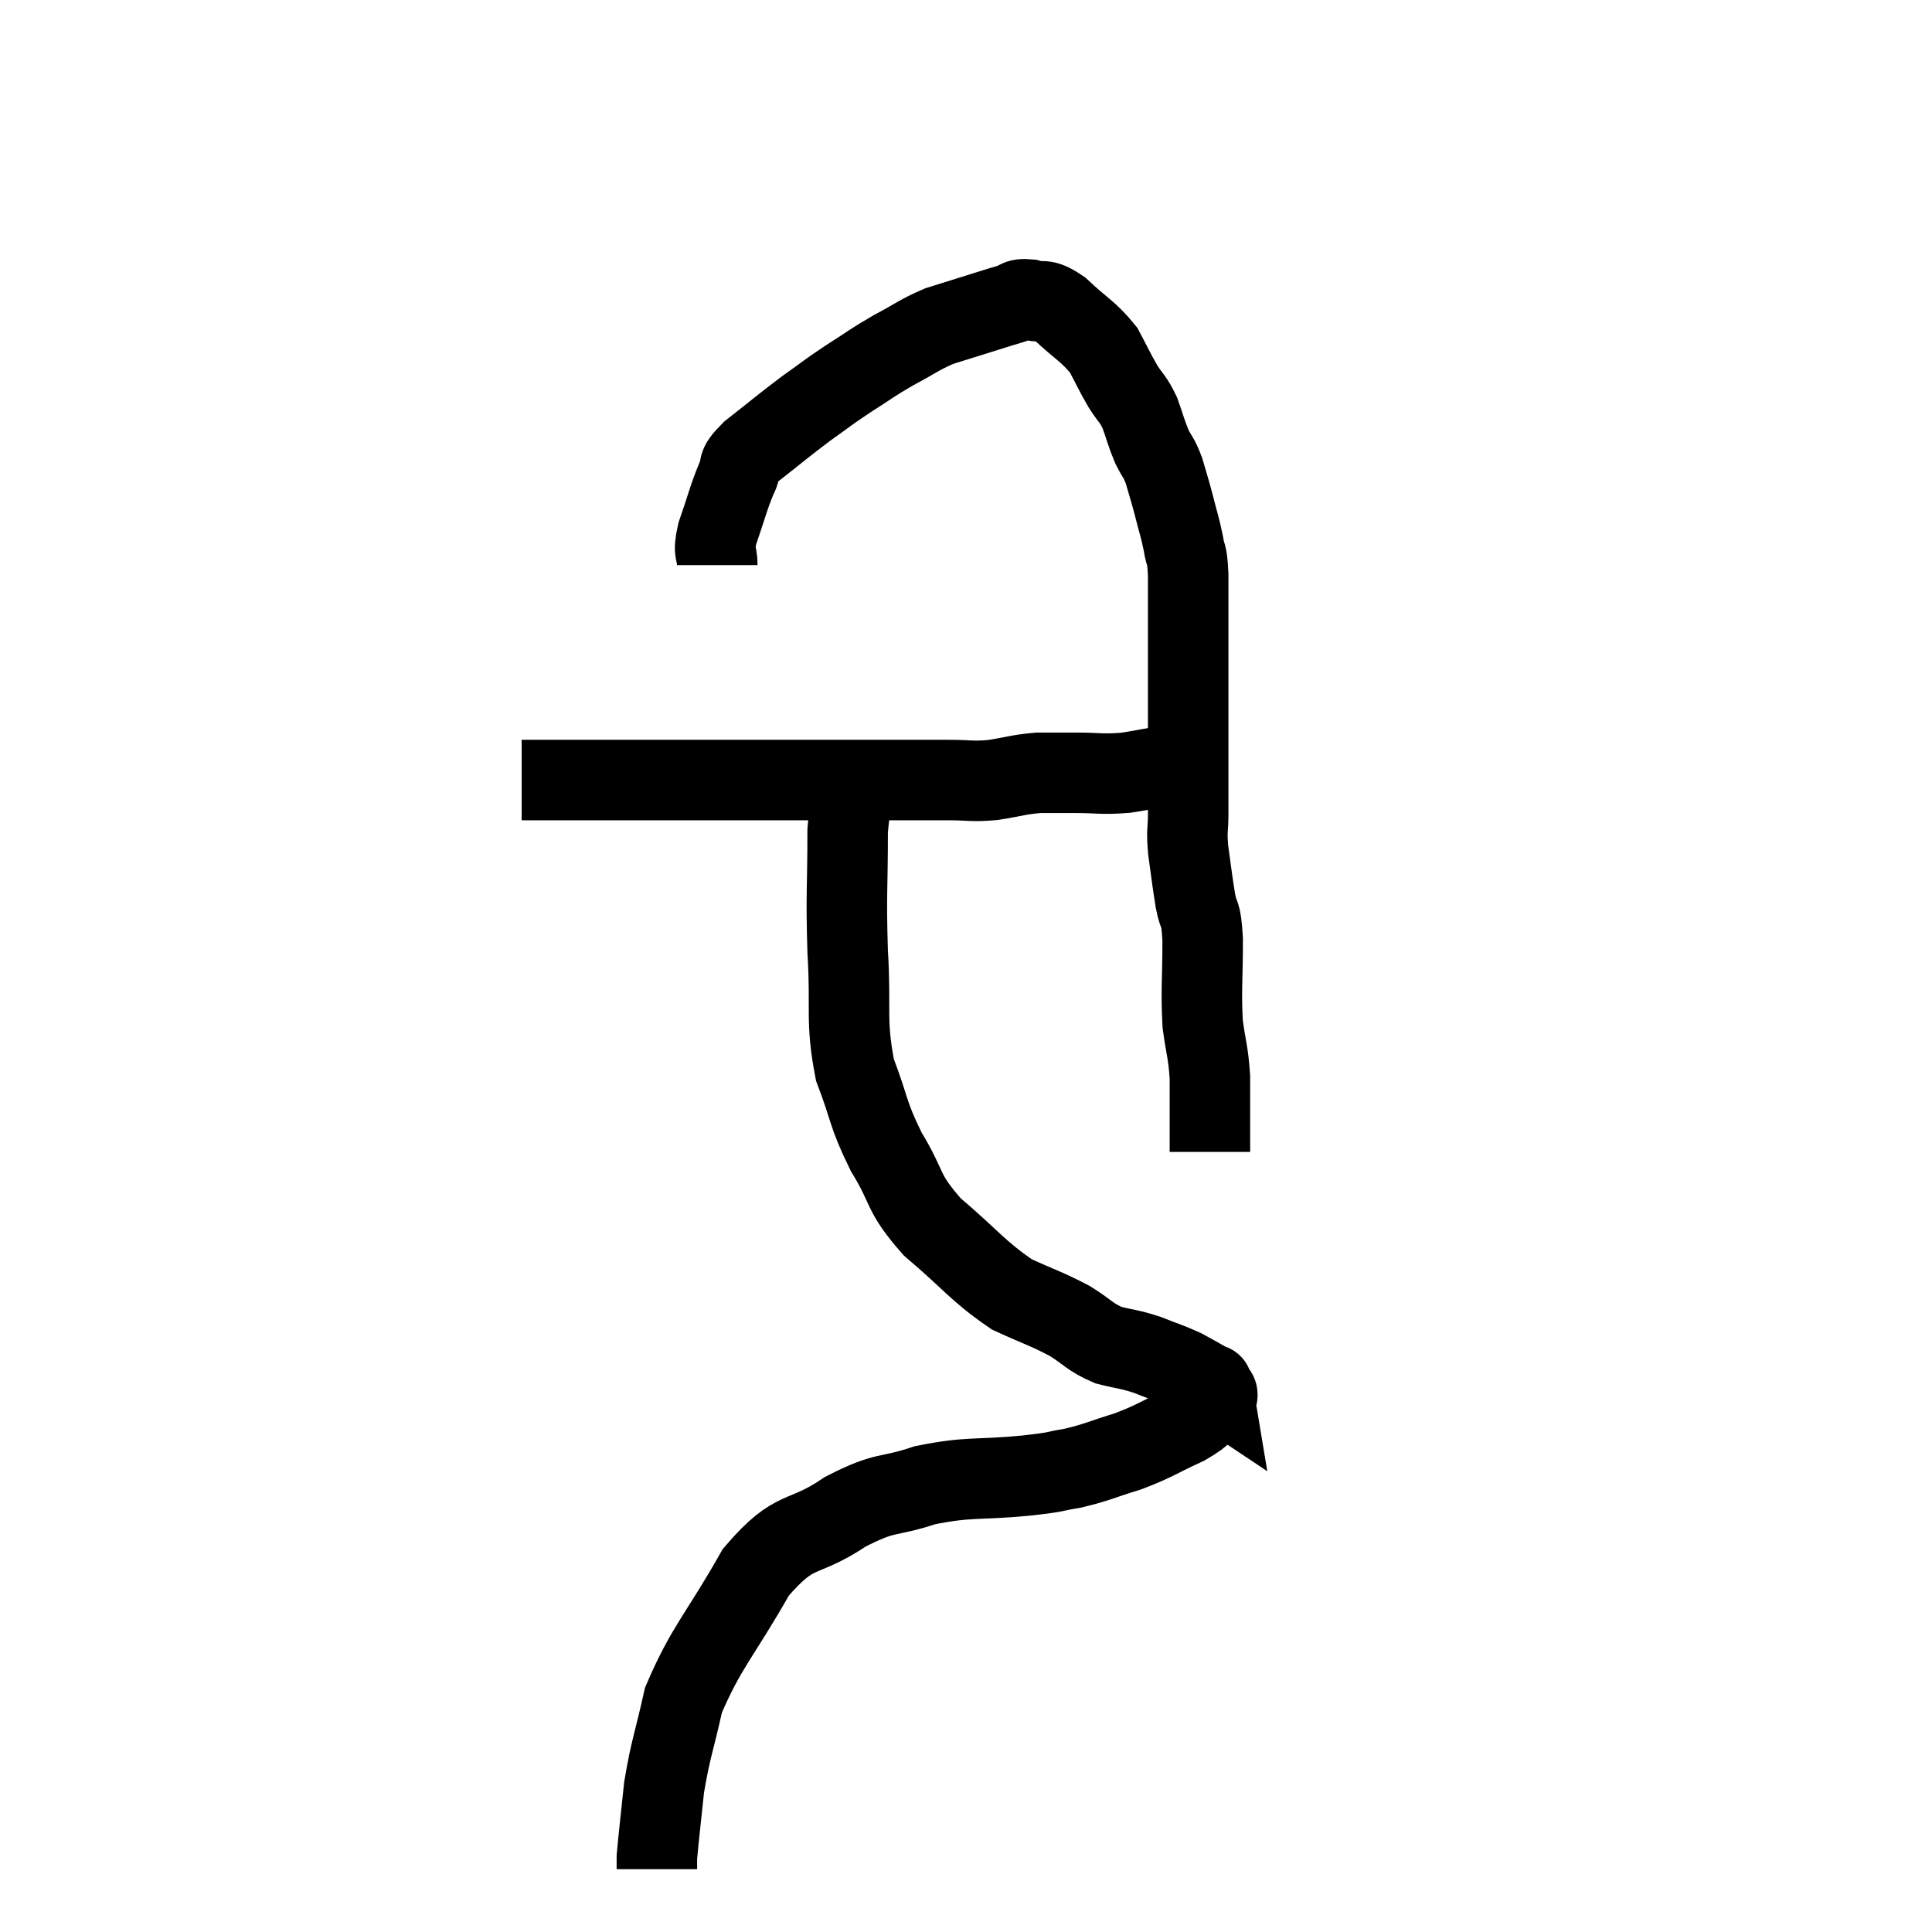 <svg width="48" height="48" viewBox="0 0 48 48" xmlns="http://www.w3.org/2000/svg"><path d="M 12.96 19.38 C 13.47 19.38, 13.335 19.38, 13.98 19.38 C 14.76 19.38, 14.79 19.38, 15.54 19.38 C 16.26 19.38, 16.125 19.38, 16.98 19.38 C 17.97 19.38, 18.165 19.38, 18.96 19.38 C 19.56 19.38, 19.53 19.38, 20.16 19.38 C 20.82 19.38, 20.88 19.38, 21.48 19.38 C 22.02 19.38, 22.035 19.38, 22.56 19.38 C 23.07 19.38, 23.055 19.38, 23.58 19.38 C 24.12 19.38, 24.105 19.425, 24.66 19.38 C 25.23 19.29, 25.29 19.245, 25.8 19.2 C 26.25 19.2, 26.16 19.2, 26.7 19.2 C 27.33 19.2, 27.345 19.245, 27.96 19.2 C 28.56 19.11, 28.62 19.065, 29.16 19.02 C 29.64 19.02, 29.805 19.02, 30.12 19.02 C 30.27 19.02, 30.345 19.02, 30.42 19.02 C 30.42 19.02, 30.42 19.02, 30.42 19.02 L 30.42 19.02" fill="none" stroke="black" stroke-width="2"></path><path d="M 17.82 14.04 C 17.82 13.65, 17.7 13.8, 17.82 13.26 C 18.06 12.57, 18.09 12.39, 18.3 11.88 C 18.48 11.55, 18.225 11.655, 18.66 11.22 C 19.35 10.68, 19.44 10.59, 20.04 10.14 C 20.55 9.78, 20.52 9.78, 21.06 9.42 C 21.63 9.06, 21.63 9.03, 22.2 8.7 C 22.77 8.4, 22.815 8.325, 23.34 8.1 C 23.82 7.95, 23.865 7.935, 24.3 7.8 C 24.69 7.68, 24.765 7.65, 25.08 7.56 C 25.32 7.5, 25.245 7.41, 25.56 7.44 C 25.95 7.56, 25.875 7.365, 26.34 7.68 C 26.88 8.19, 27.03 8.22, 27.42 8.7 C 27.66 9.15, 27.675 9.21, 27.9 9.6 C 28.11 9.93, 28.14 9.885, 28.32 10.26 C 28.47 10.68, 28.47 10.74, 28.62 11.1 C 28.77 11.4, 28.785 11.34, 28.92 11.7 C 29.04 12.12, 29.04 12.09, 29.16 12.54 C 29.28 13.02, 29.31 13.065, 29.4 13.5 C 29.46 13.89, 29.49 13.665, 29.52 14.28 C 29.52 15.12, 29.52 15.15, 29.52 15.96 C 29.52 16.74, 29.52 16.905, 29.52 17.52 C 29.52 17.97, 29.52 17.745, 29.52 18.42 C 29.52 19.32, 29.52 19.545, 29.52 20.22 C 29.52 20.67, 29.475 20.58, 29.52 21.12 C 29.61 21.75, 29.61 21.825, 29.7 22.38 C 29.79 22.86, 29.835 22.575, 29.88 23.34 C 29.88 24.39, 29.835 24.585, 29.88 25.44 C 29.97 26.1, 30.015 26.115, 30.06 26.76 C 30.06 27.39, 30.06 27.6, 30.06 28.02 C 30.06 28.23, 30.06 28.29, 30.06 28.44 C 30.06 28.53, 30.06 28.575, 30.06 28.62 C 30.06 28.62, 30.06 28.62, 30.06 28.62 L 30.06 28.62" fill="none" stroke="black" stroke-width="2"></path><path d="M 21.42 19.32 C 21.24 19.98, 21.15 19.56, 21.06 20.64 C 21.06 22.14, 21.015 22.155, 21.06 23.64 C 21.15 25.11, 21 25.335, 21.24 26.58 C 21.63 27.6, 21.54 27.645, 22.02 28.62 C 22.59 29.55, 22.38 29.595, 23.16 30.48 C 24.15 31.32, 24.285 31.575, 25.14 32.16 C 25.86 32.49, 25.98 32.505, 26.58 32.82 C 27.06 33.12, 27.06 33.21, 27.54 33.42 C 28.02 33.54, 28.035 33.51, 28.5 33.66 C 28.95 33.84, 29.04 33.855, 29.4 34.02 C 29.67 34.17, 29.76 34.215, 29.94 34.32 C 30.03 34.38, 30.075 34.41, 30.12 34.44 C 30.12 34.44, 30.105 34.35, 30.12 34.44 C 30.15 34.62, 30.345 34.56, 30.18 34.8 C 29.82 35.1, 30 35.085, 29.46 35.4 C 28.74 35.73, 28.725 35.79, 28.02 36.06 C 27.33 36.27, 27.27 36.33, 26.64 36.48 C 26.07 36.57, 26.415 36.555, 25.5 36.66 C 24.24 36.78, 24.105 36.675, 22.98 36.9 C 21.99 37.23, 22.05 37.02, 21 37.56 C 19.89 38.31, 19.785 37.89, 18.78 39.06 C 17.88 40.65, 17.55 40.905, 16.98 42.24 C 16.74 43.32, 16.665 43.425, 16.5 44.4 C 16.41 45.27, 16.365 45.63, 16.32 46.14 C 16.32 46.29, 16.32 46.365, 16.32 46.44 C 16.32 46.44, 16.32 46.44, 16.32 46.44 L 16.32 46.44" fill="none" stroke="black" stroke-width="2"></path></svg>